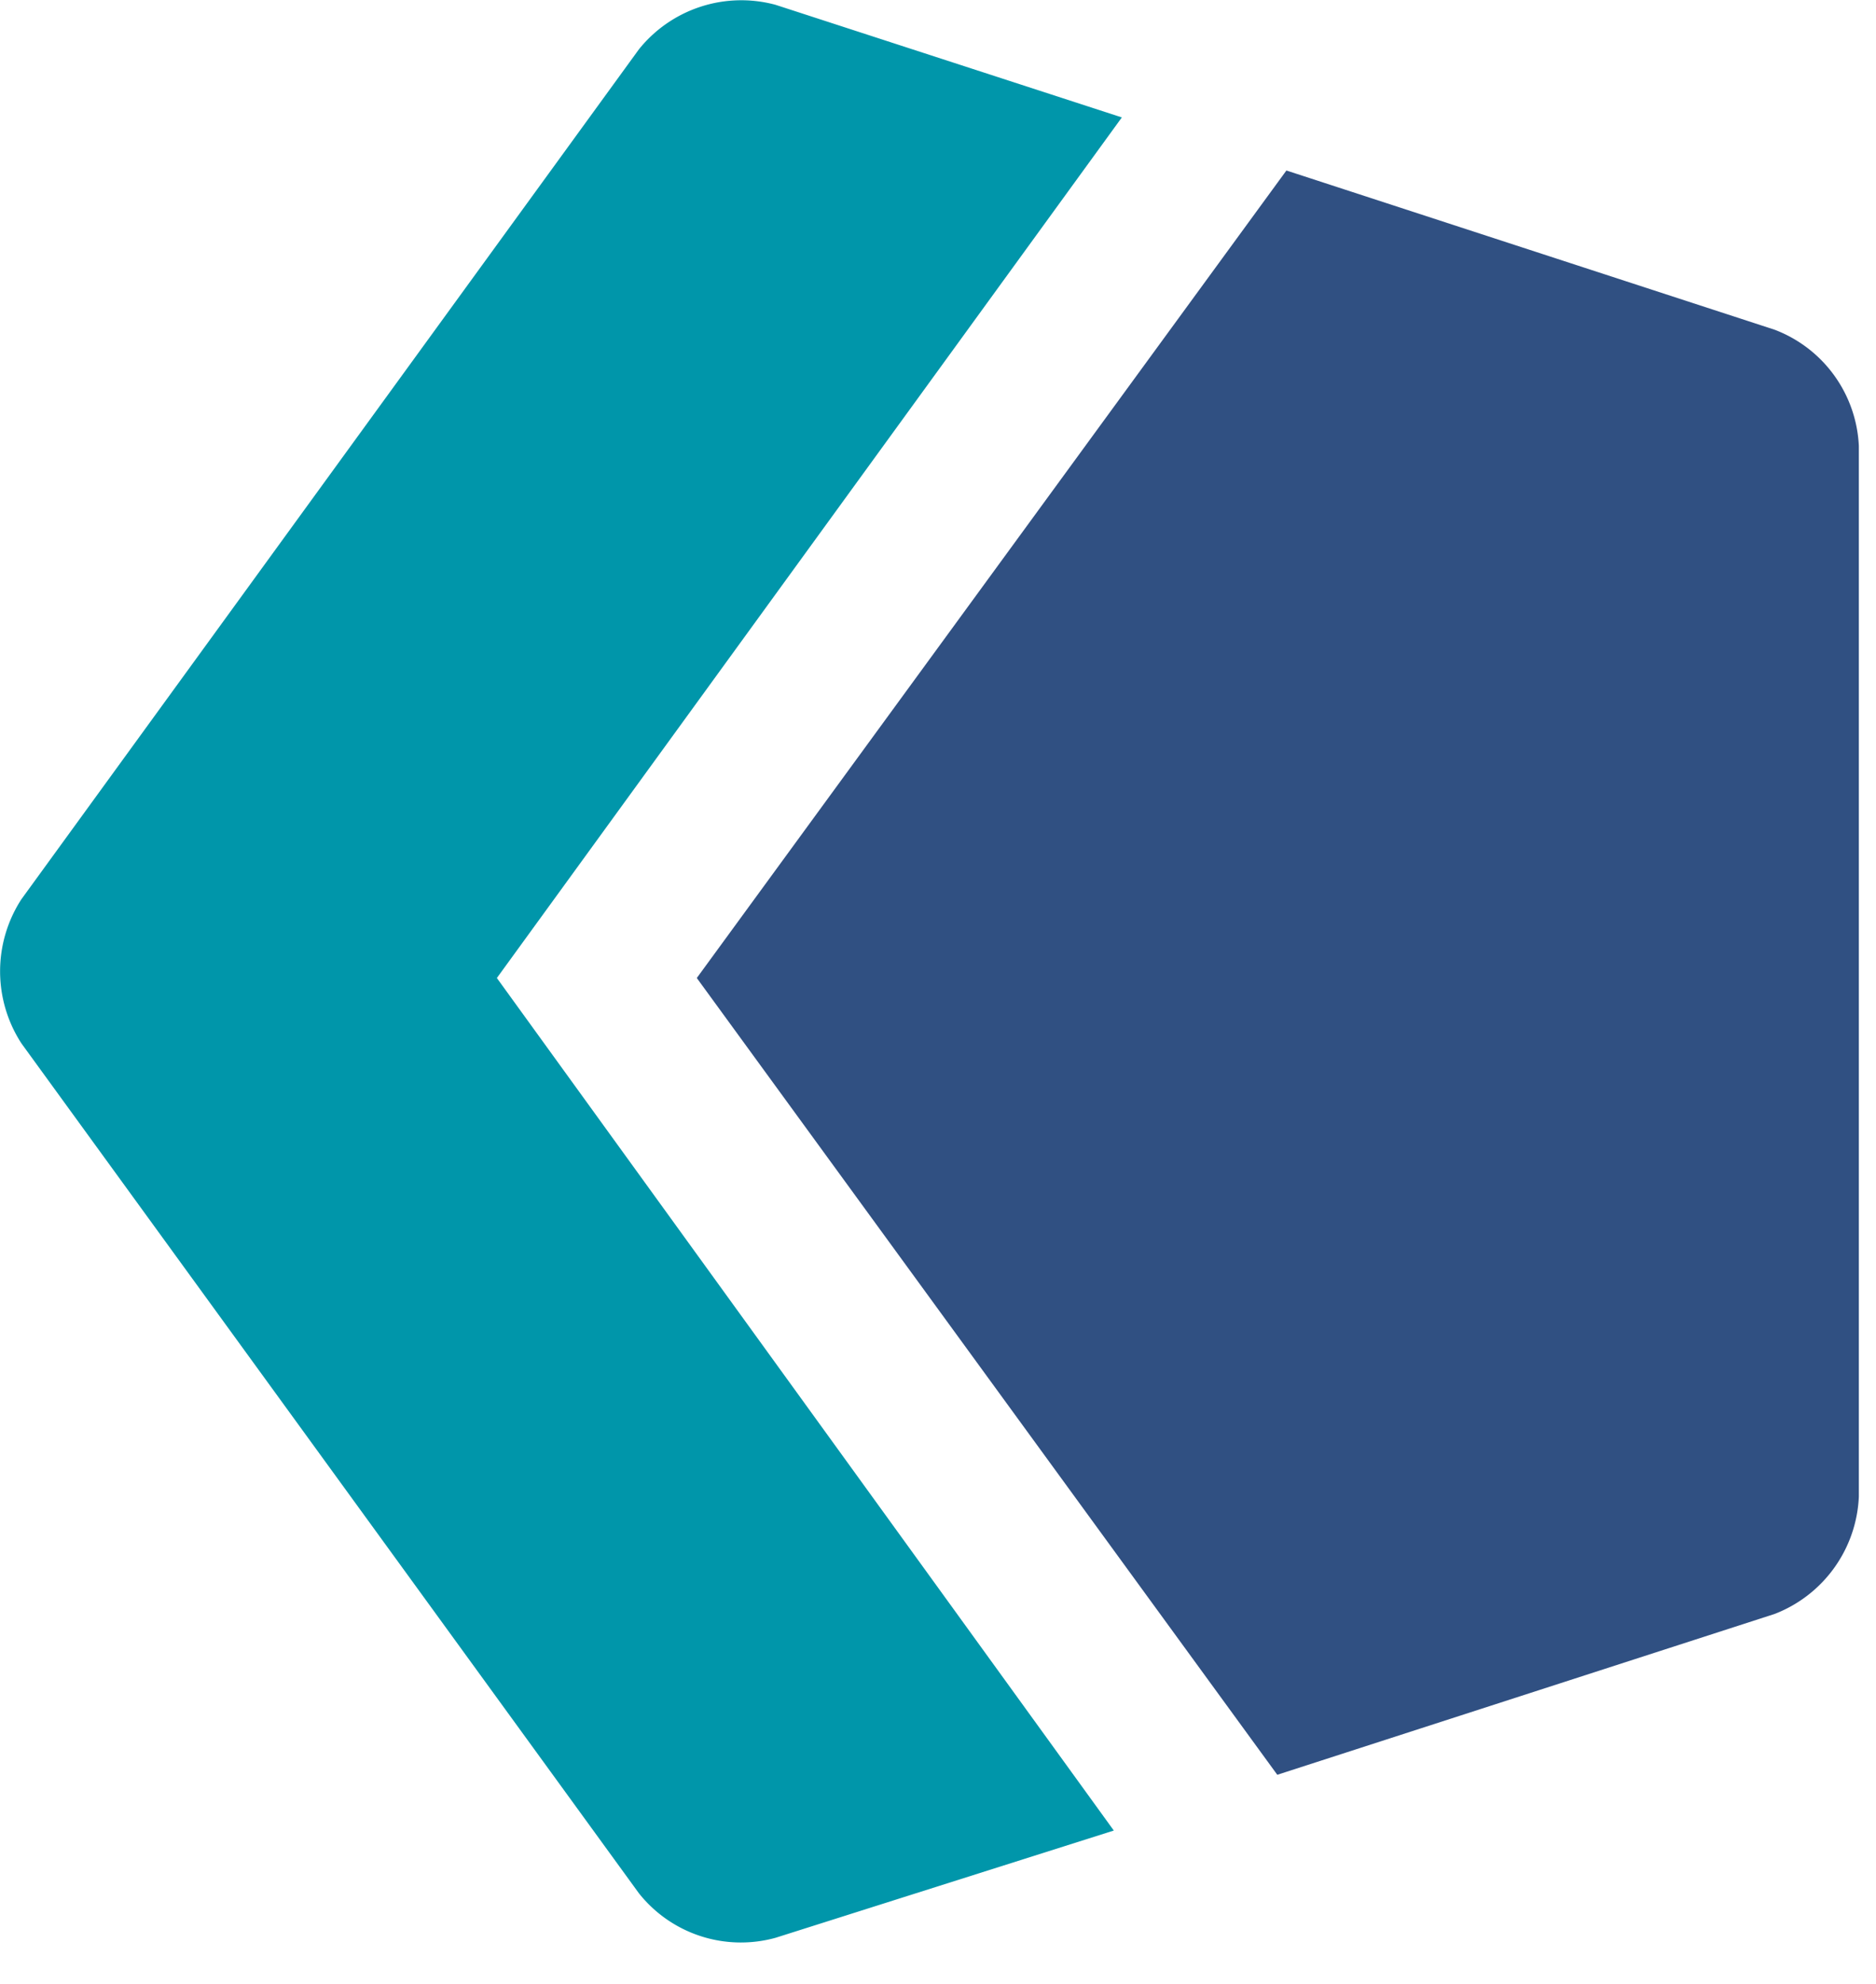 <svg width="35" height="37" xmlns="http://www.w3.org/2000/svg">

 <g>
  <title>Layer 1</title>
  <path id="svg_1" fill="#0096aa" d="m20.93,2.19l-6.46,-2.1a2.45,2.45 0 0 0 -2.55,0.83l-11.52,15.85a2.47,2.47 0 0 0 0,2.69l11.52,15.85a2.43,2.43 0 0 0 2.55,0.83l6.31,-2l-11.51,-15.9l11.66,-16.05z"/>
  <path id="svg_2" fill="#305082" d="m34.68,27.91l0,-19.59a2.44,2.44 0 0 0 -1.57,-2.17l-9.11,-2.97l-11,15.06l10.83,14.86l9.28,-3a2.46,2.46 0 0 0 1.57,-2.19z"/>
 </g>
</svg>